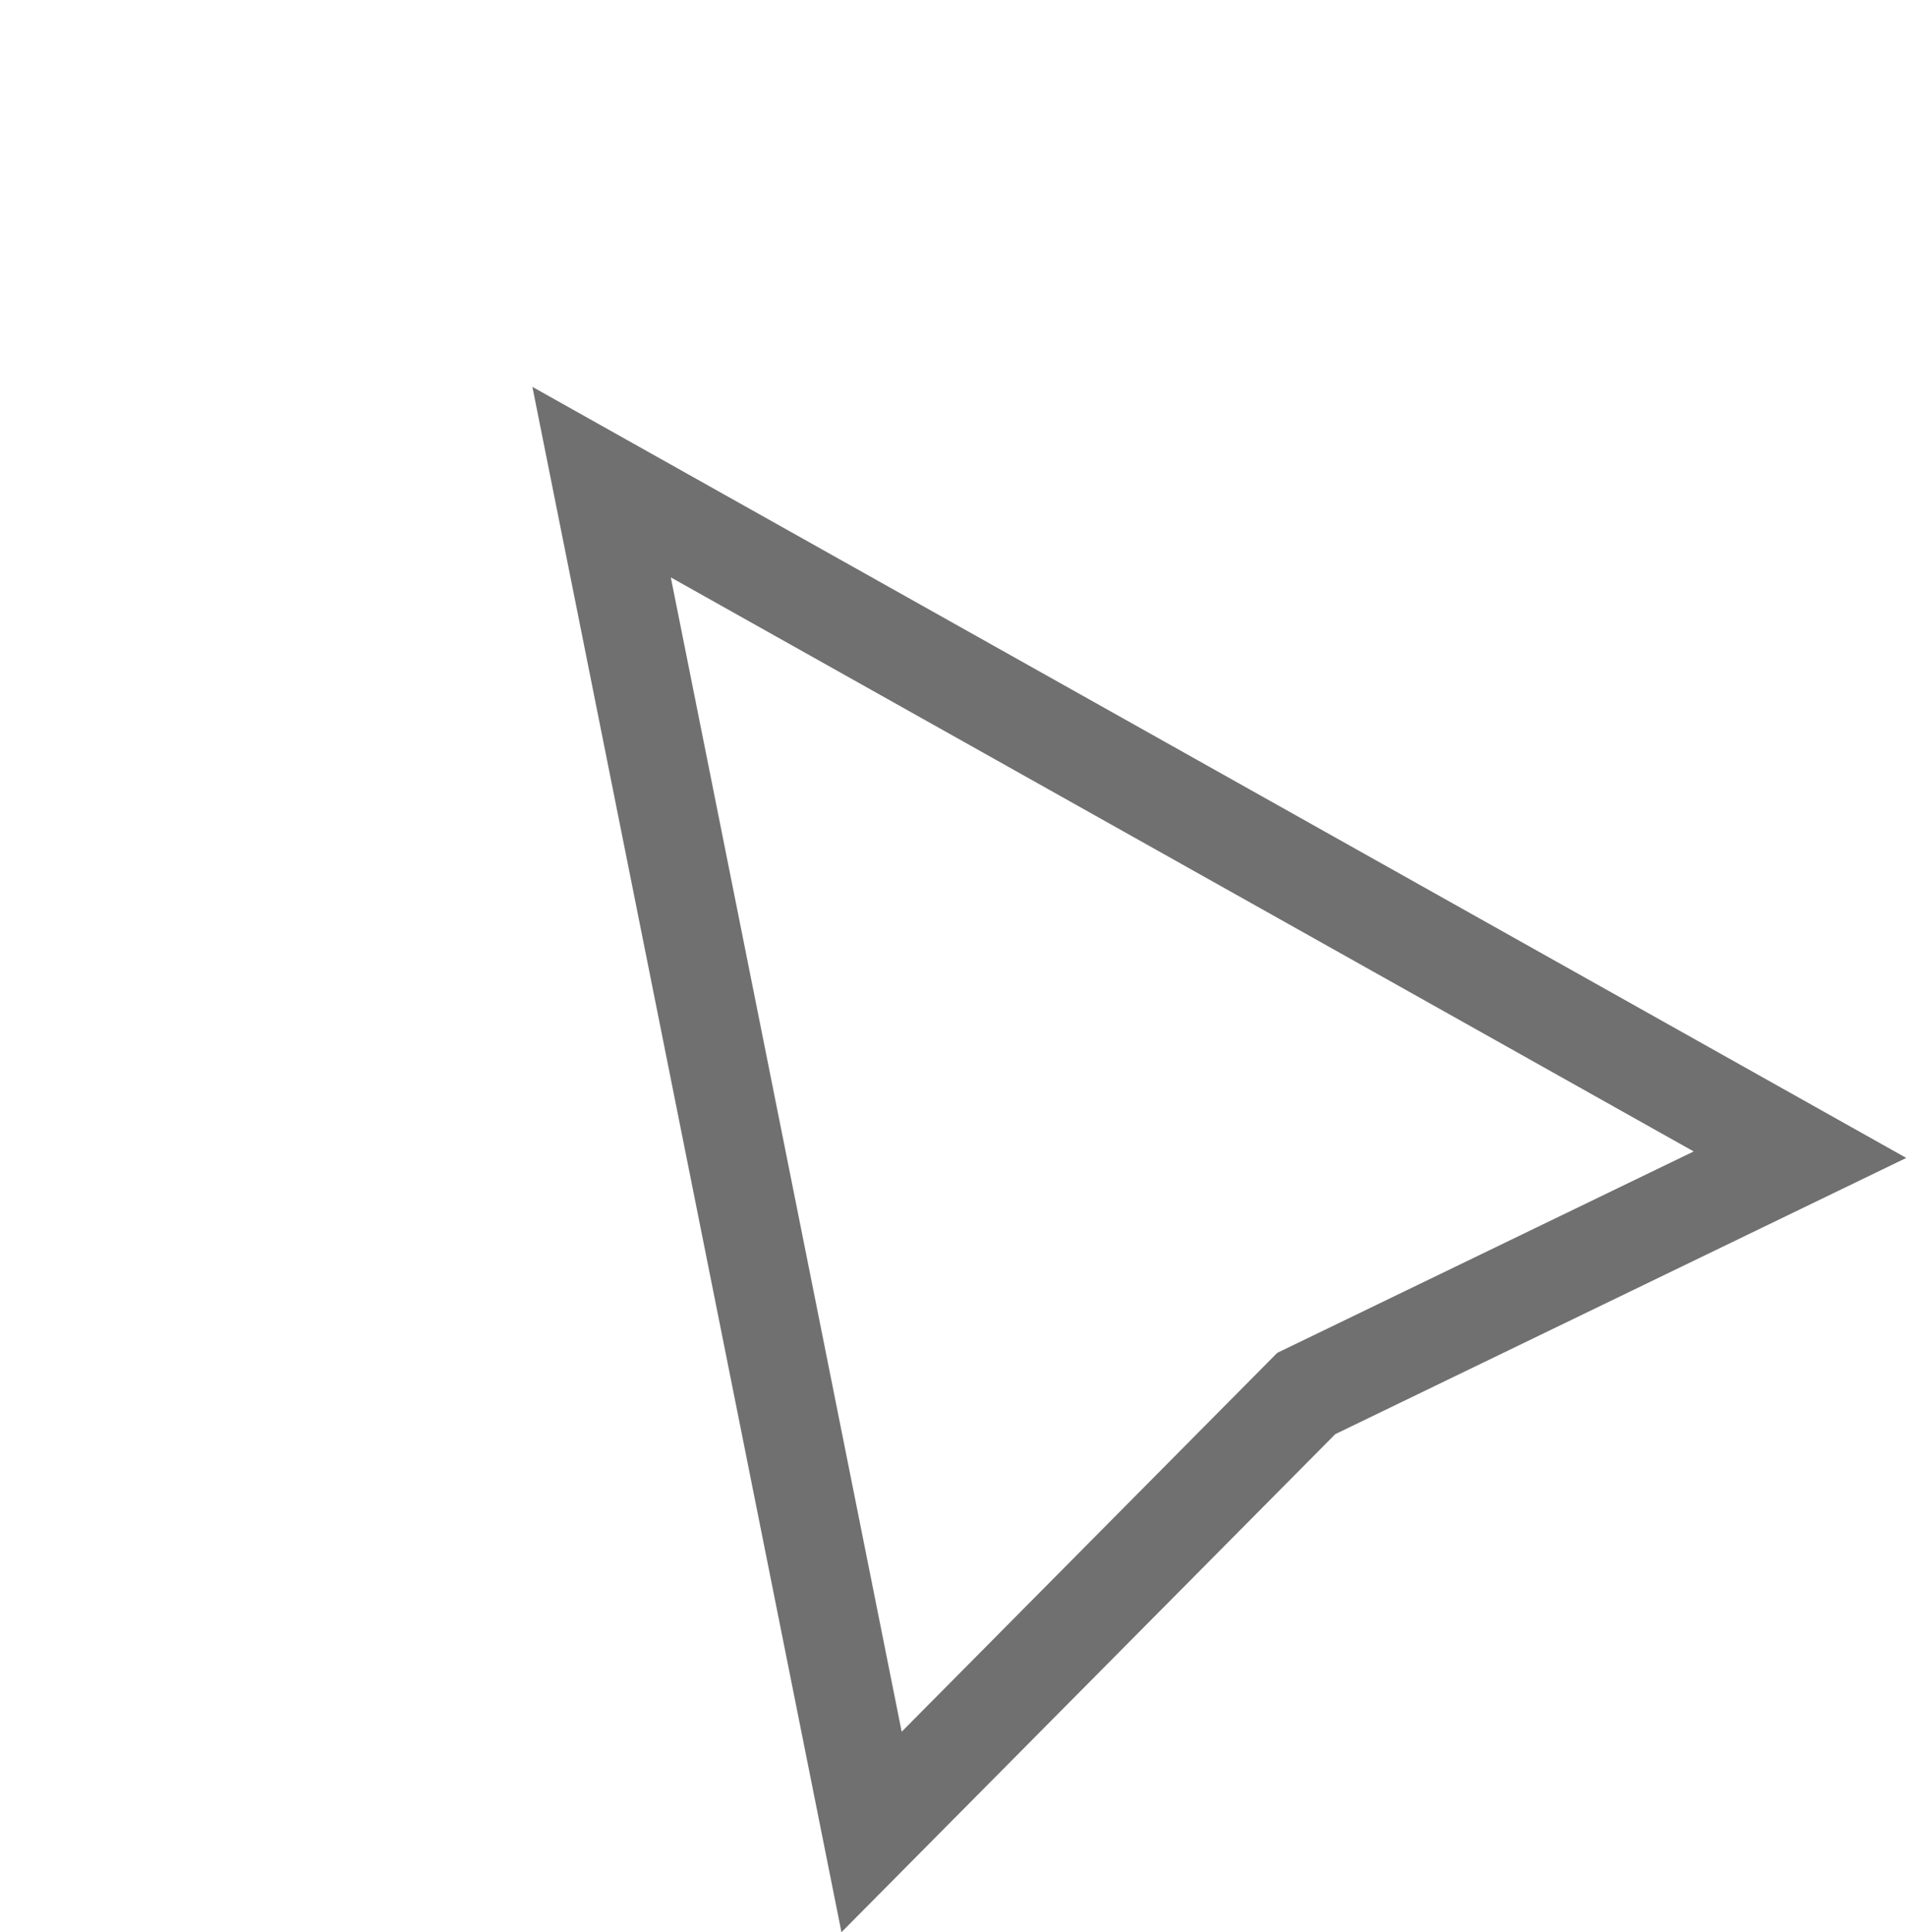 <svg xmlns="http://www.w3.org/2000/svg" width="38.758" height="39.275" viewBox="0 0 38.758 39.275">
  <g id="bct" transform="matrix(0.809, -0.588, 0.588, 0.809, 0, 15.732)" fill="none">
    <path d="M13.382,0,26.765,29.1,14.073,26.815,0,29.1Z" stroke="none"/>
    <path d="M 13.382 4.787 L 3.386 26.524 L 14.09 24.785 L 23.346 26.452 L 13.382 4.787 M 13.382 0 L 26.765 29.1 L 14.073 26.815 L 0 29.1 L 13.382 0 Z" stroke="none" fill="#707070"/>
  </g>
</svg>
